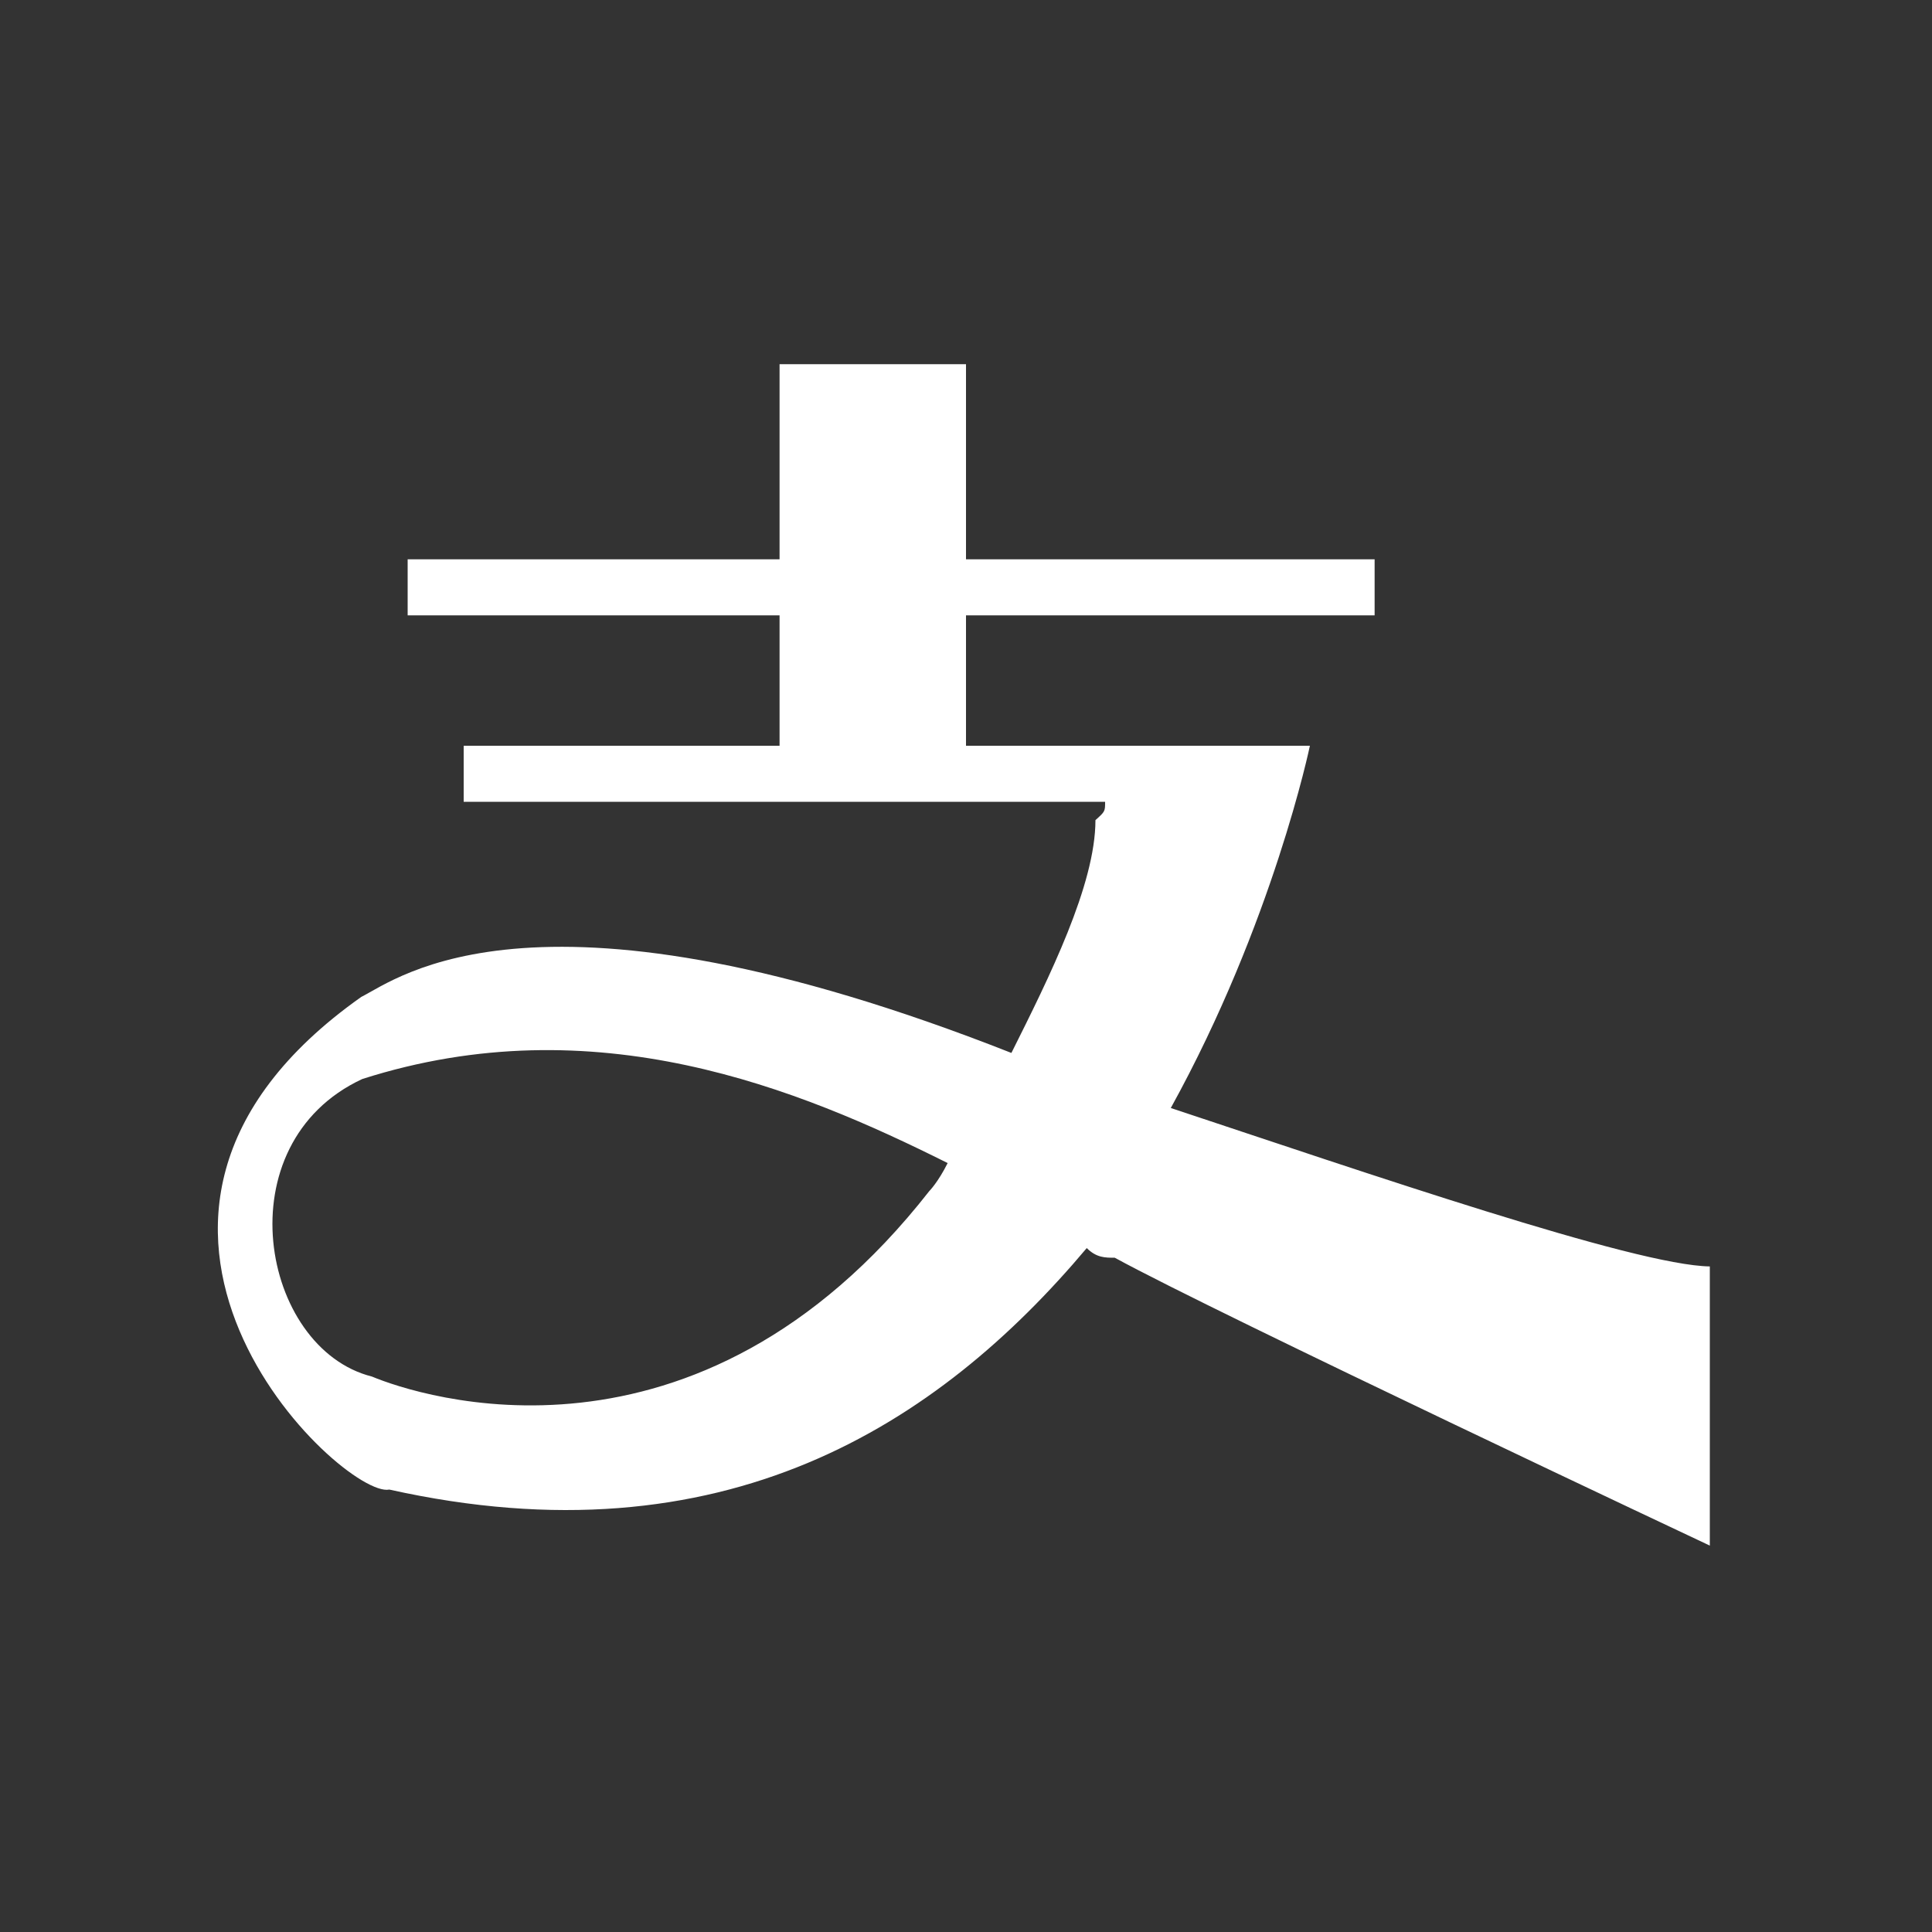<?xml version="1.0" standalone="no"?><!DOCTYPE svg PUBLIC "-//W3C//DTD SVG 1.1//EN" "http://www.w3.org/Graphics/SVG/1.1/DTD/svg11.dtd"><svg class="icon" width="200px" height="200.00px" viewBox="0 0 1024 1024" version="1.1" xmlns="http://www.w3.org/2000/svg"><rect x="0" y="0" width="1024" height="1024" fill="#333333" stroke="none"/><path fill="#ffffff" d="M620.544 587.264c54.272-98.304 73.728-192 73.728-192H512V326.144h216.576v-29.696H512V193.024h-98.816v103.424h-197.12v29.696h197.12v69.12H245.76v29.696h339.968c0 5.12 0 5.12-5.12 9.728 0 34.304-24.576 83.456-44.544 123.392-250.88-98.816-325.12-39.424-344.576-29.696-167.424 118.272-9.728 266.24 14.848 261.12 177.152 39.424 290.816-34.304 369.664-128 5.12 5.12 9.728 5.12 14.848 5.12 54.272 29.696 315.392 152.576 315.392 152.576v-147.968c-39.424-0.512-182.272-49.664-285.696-83.968z m-128 44.032c-123.392 157.696-270.848 108.544-295.424 98.304-58.88-14.848-78.848-123.392-5.12-157.696 123.392-39.424 231.424 5.12 310.272 44.544-5.12 10.24-9.728 14.848-9.728 14.848z"  /></svg>